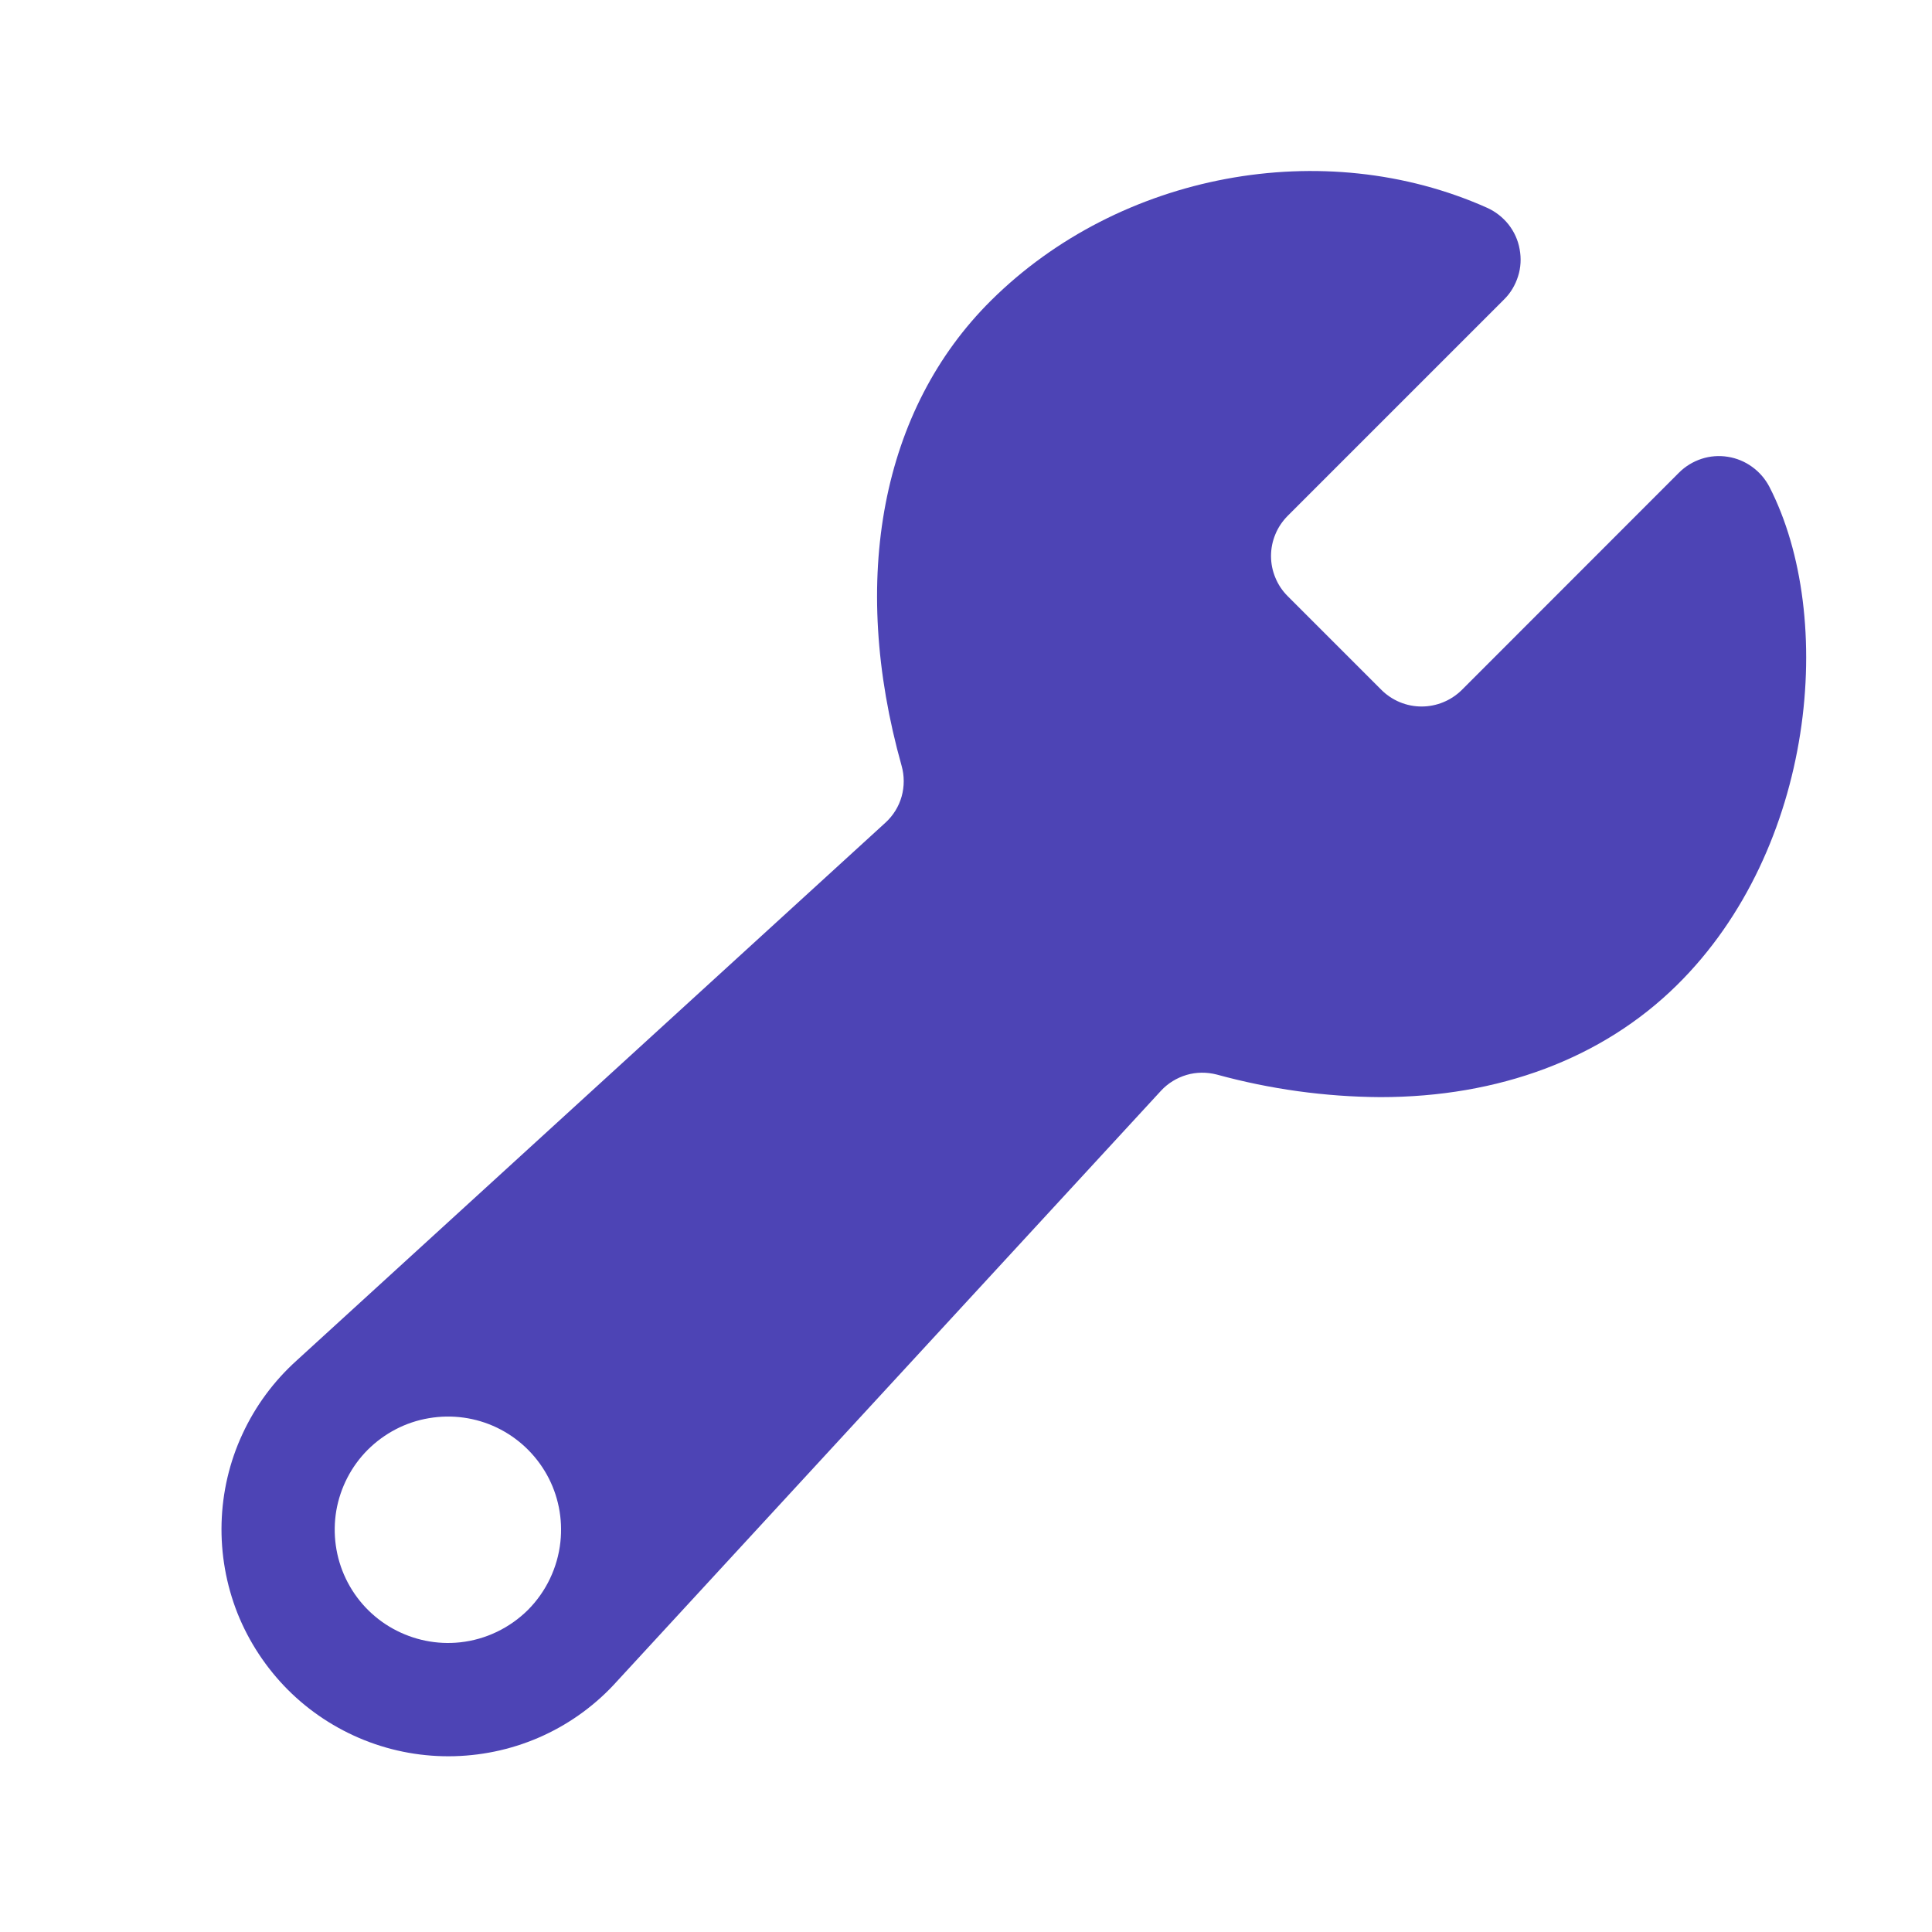 <svg width="16" height="16" viewBox="0 0 16 16" fill="none" xmlns="http://www.w3.org/2000/svg">
<path d="M14.653 4.031C14.619 3.966 14.57 3.909 14.51 3.866C14.451 3.823 14.381 3.794 14.309 3.783C14.236 3.771 14.161 3.777 14.091 3.8C14.021 3.823 13.957 3.862 13.905 3.914L12.105 5.715C12.016 5.802 11.897 5.851 11.773 5.851C11.649 5.851 11.53 5.802 11.442 5.715L10.663 4.936C10.62 4.893 10.585 4.841 10.562 4.784C10.538 4.727 10.526 4.666 10.526 4.605C10.526 4.543 10.538 4.482 10.562 4.425C10.585 4.368 10.62 4.317 10.663 4.273L12.456 2.48C12.51 2.427 12.549 2.361 12.572 2.288C12.595 2.216 12.599 2.139 12.585 2.064C12.572 1.989 12.54 1.919 12.493 1.859C12.446 1.8 12.385 1.752 12.316 1.721V1.721C10.962 1.116 9.272 1.432 8.207 2.489C7.301 3.388 7.032 4.793 7.467 6.343C7.49 6.425 7.49 6.513 7.467 6.596C7.444 6.678 7.398 6.753 7.335 6.811L2.458 11.266C2.268 11.437 2.115 11.644 2.008 11.876C1.9 12.108 1.842 12.359 1.835 12.614C1.828 12.869 1.873 13.123 1.967 13.361C2.062 13.598 2.204 13.813 2.384 13.994C2.565 14.175 2.78 14.316 3.017 14.411C3.255 14.506 3.509 14.551 3.764 14.544C4.019 14.537 4.27 14.479 4.502 14.372C4.734 14.265 4.942 14.111 5.112 13.921L9.615 9.033C9.672 8.971 9.746 8.926 9.827 8.902C9.908 8.878 9.995 8.878 10.077 8.899C10.518 9.02 10.973 9.083 11.431 9.086C12.409 9.086 13.268 8.769 13.887 8.159C15.034 7.029 15.209 5.112 14.653 4.031ZM3.811 13.601C3.618 13.622 3.424 13.582 3.254 13.488C3.084 13.394 2.948 13.249 2.864 13.074C2.78 12.899 2.753 12.702 2.785 12.511C2.818 12.32 2.909 12.143 3.046 12.006C3.184 11.869 3.36 11.777 3.551 11.745C3.743 11.712 3.94 11.739 4.115 11.823C4.29 11.907 4.434 12.043 4.529 12.213C4.623 12.382 4.662 12.577 4.641 12.77C4.618 12.982 4.523 13.181 4.373 13.332C4.222 13.482 4.024 13.578 3.811 13.601V13.601Z" fill="#4D44B5"/>
</svg>
